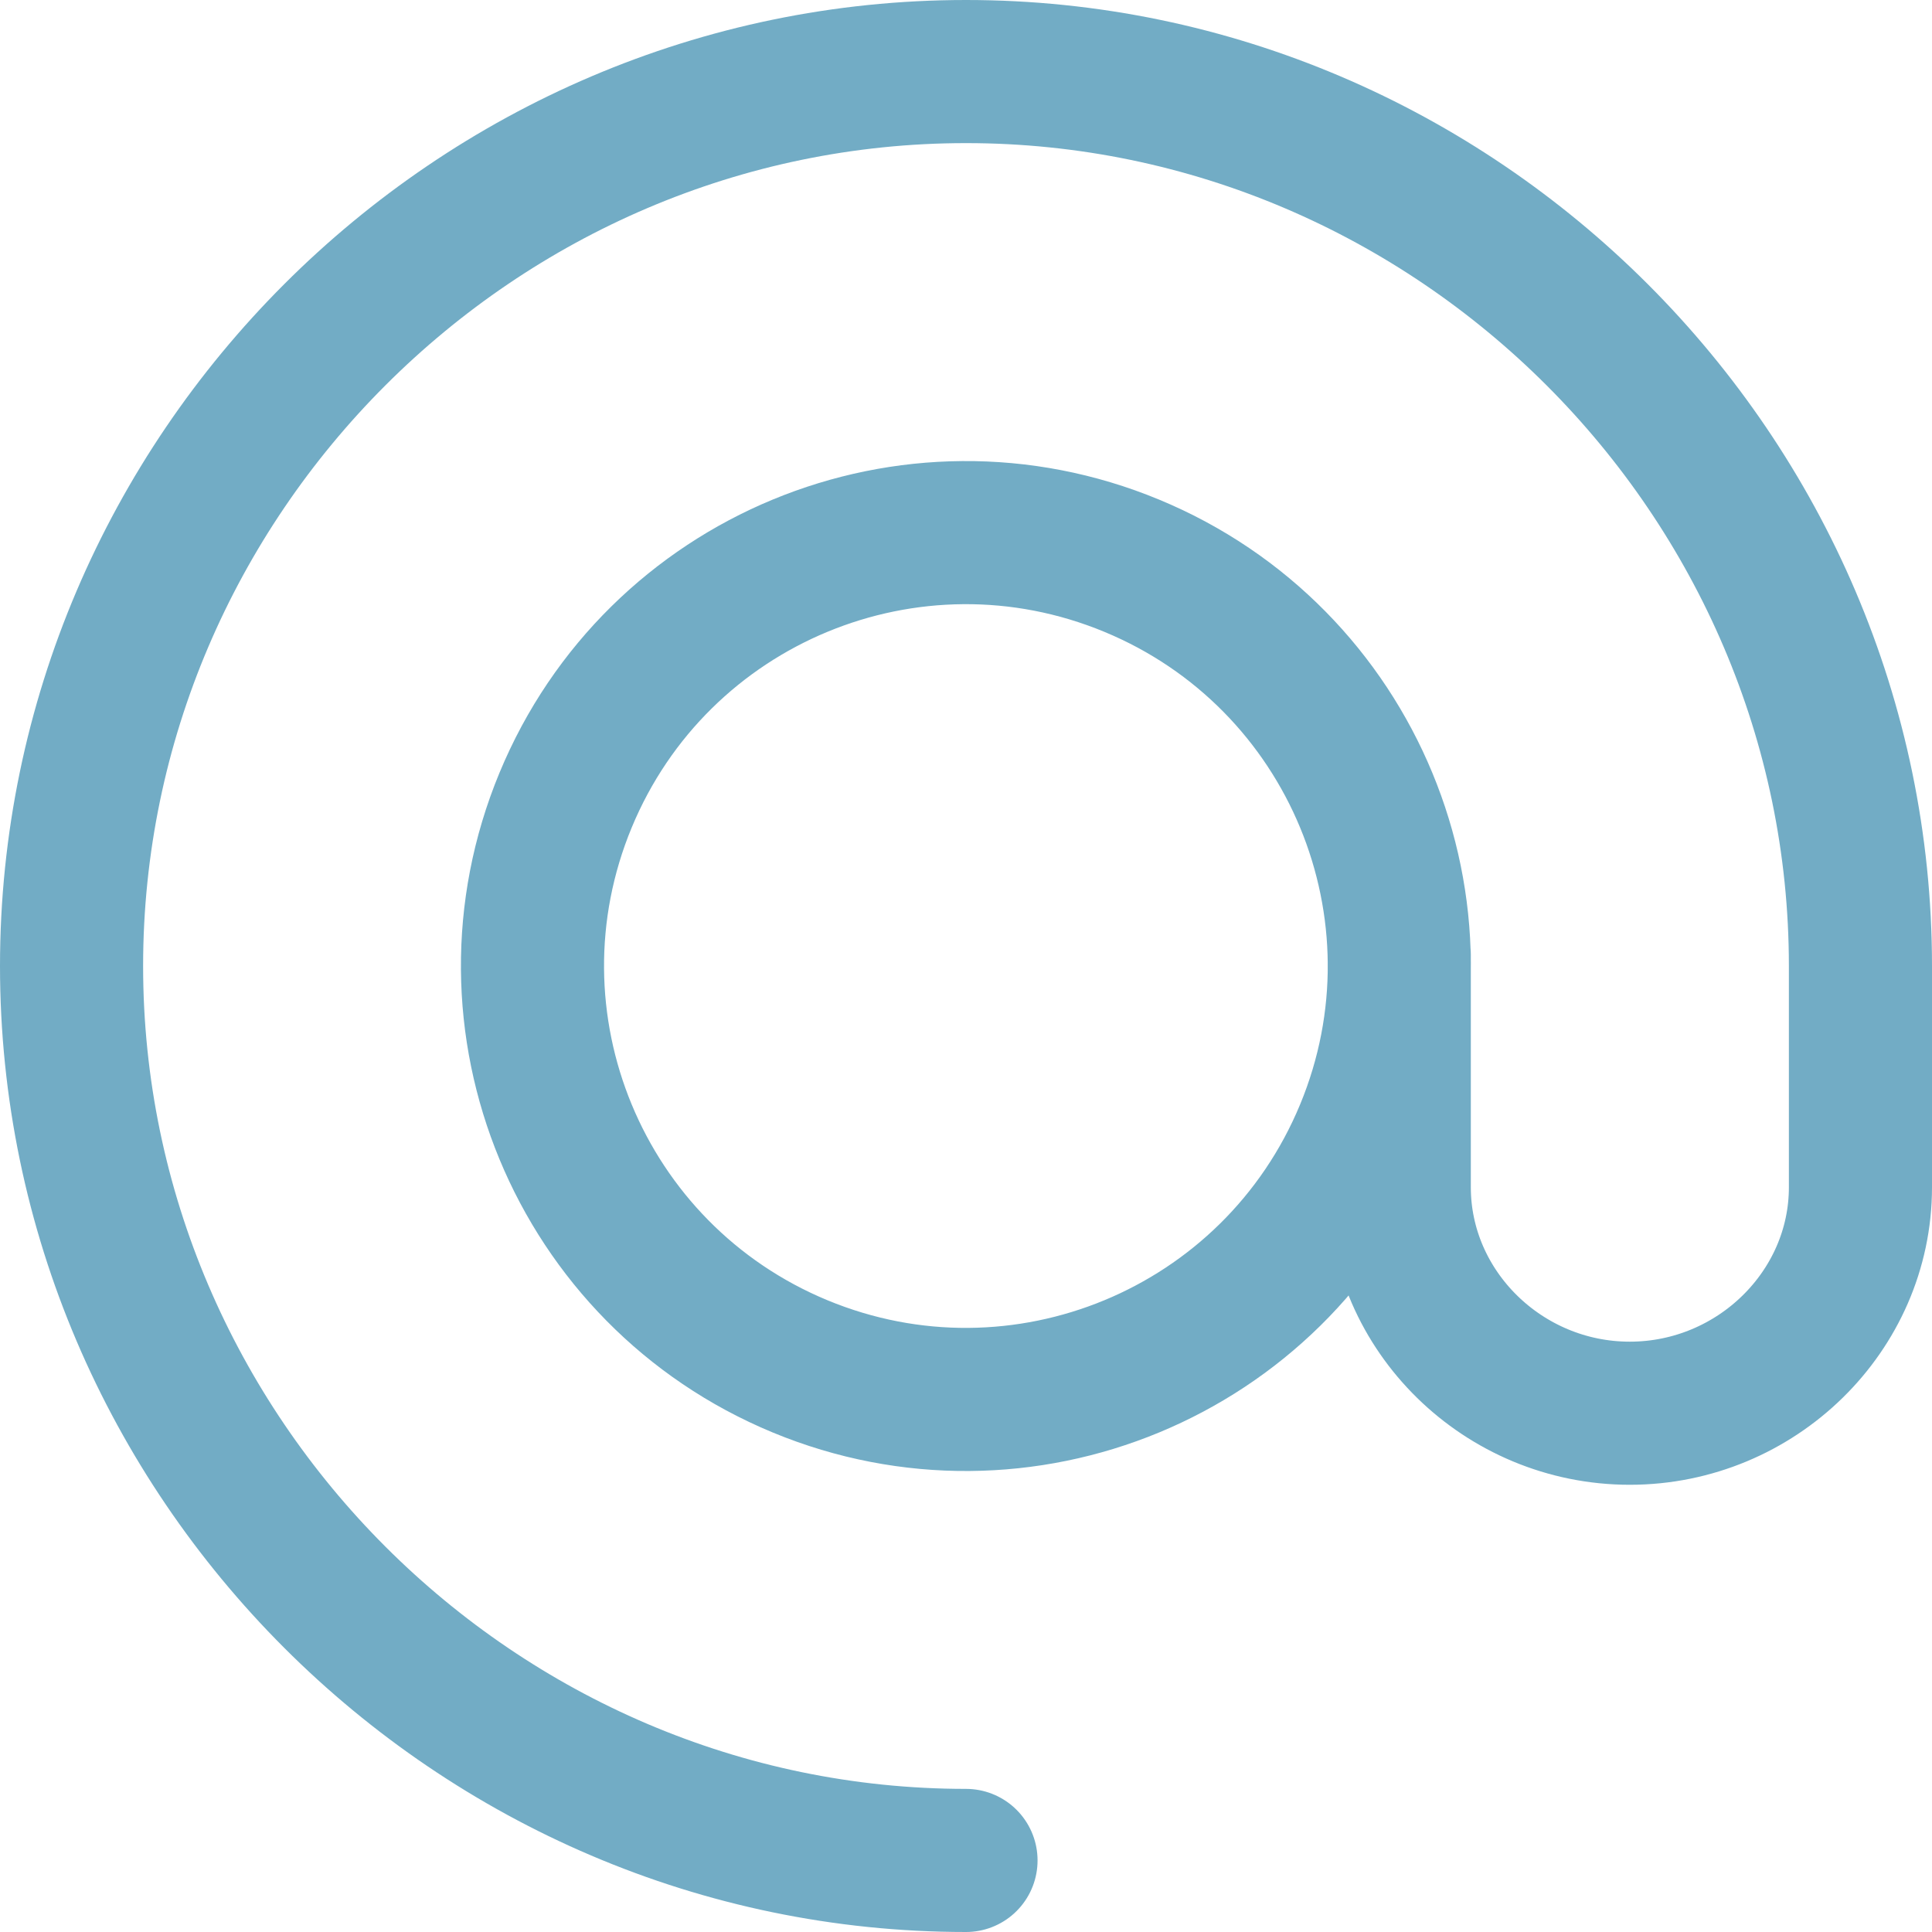 <svg width="27" height="27" viewBox="0 0 27 27" fill="none" xmlns="http://www.w3.org/2000/svg">
    <path
        d="M13.5 26C6.643 26 1 20.357 1 13.5C1 6.643 6.643 1 13.5 1C20.357 1 26 6.643 26 13.5C26 14.532 26 15.56 26 16.592C26 18.326 24.543 19.75 22.776 19.75C21.009 19.75 19.555 18.323 19.555 16.592V13.342M15.816 7.906C18.906 9.186 20.373 12.728 19.093 15.818C17.813 18.908 14.271 20.375 11.181 19.095C8.092 17.815 6.624 14.273 7.904 11.183C9.184 8.093 12.726 6.626 15.816 7.906Z"
        stroke="#72ACC5" stroke-width="2" stroke-miterlimit="10" stroke-linecap="round" />
</svg>
